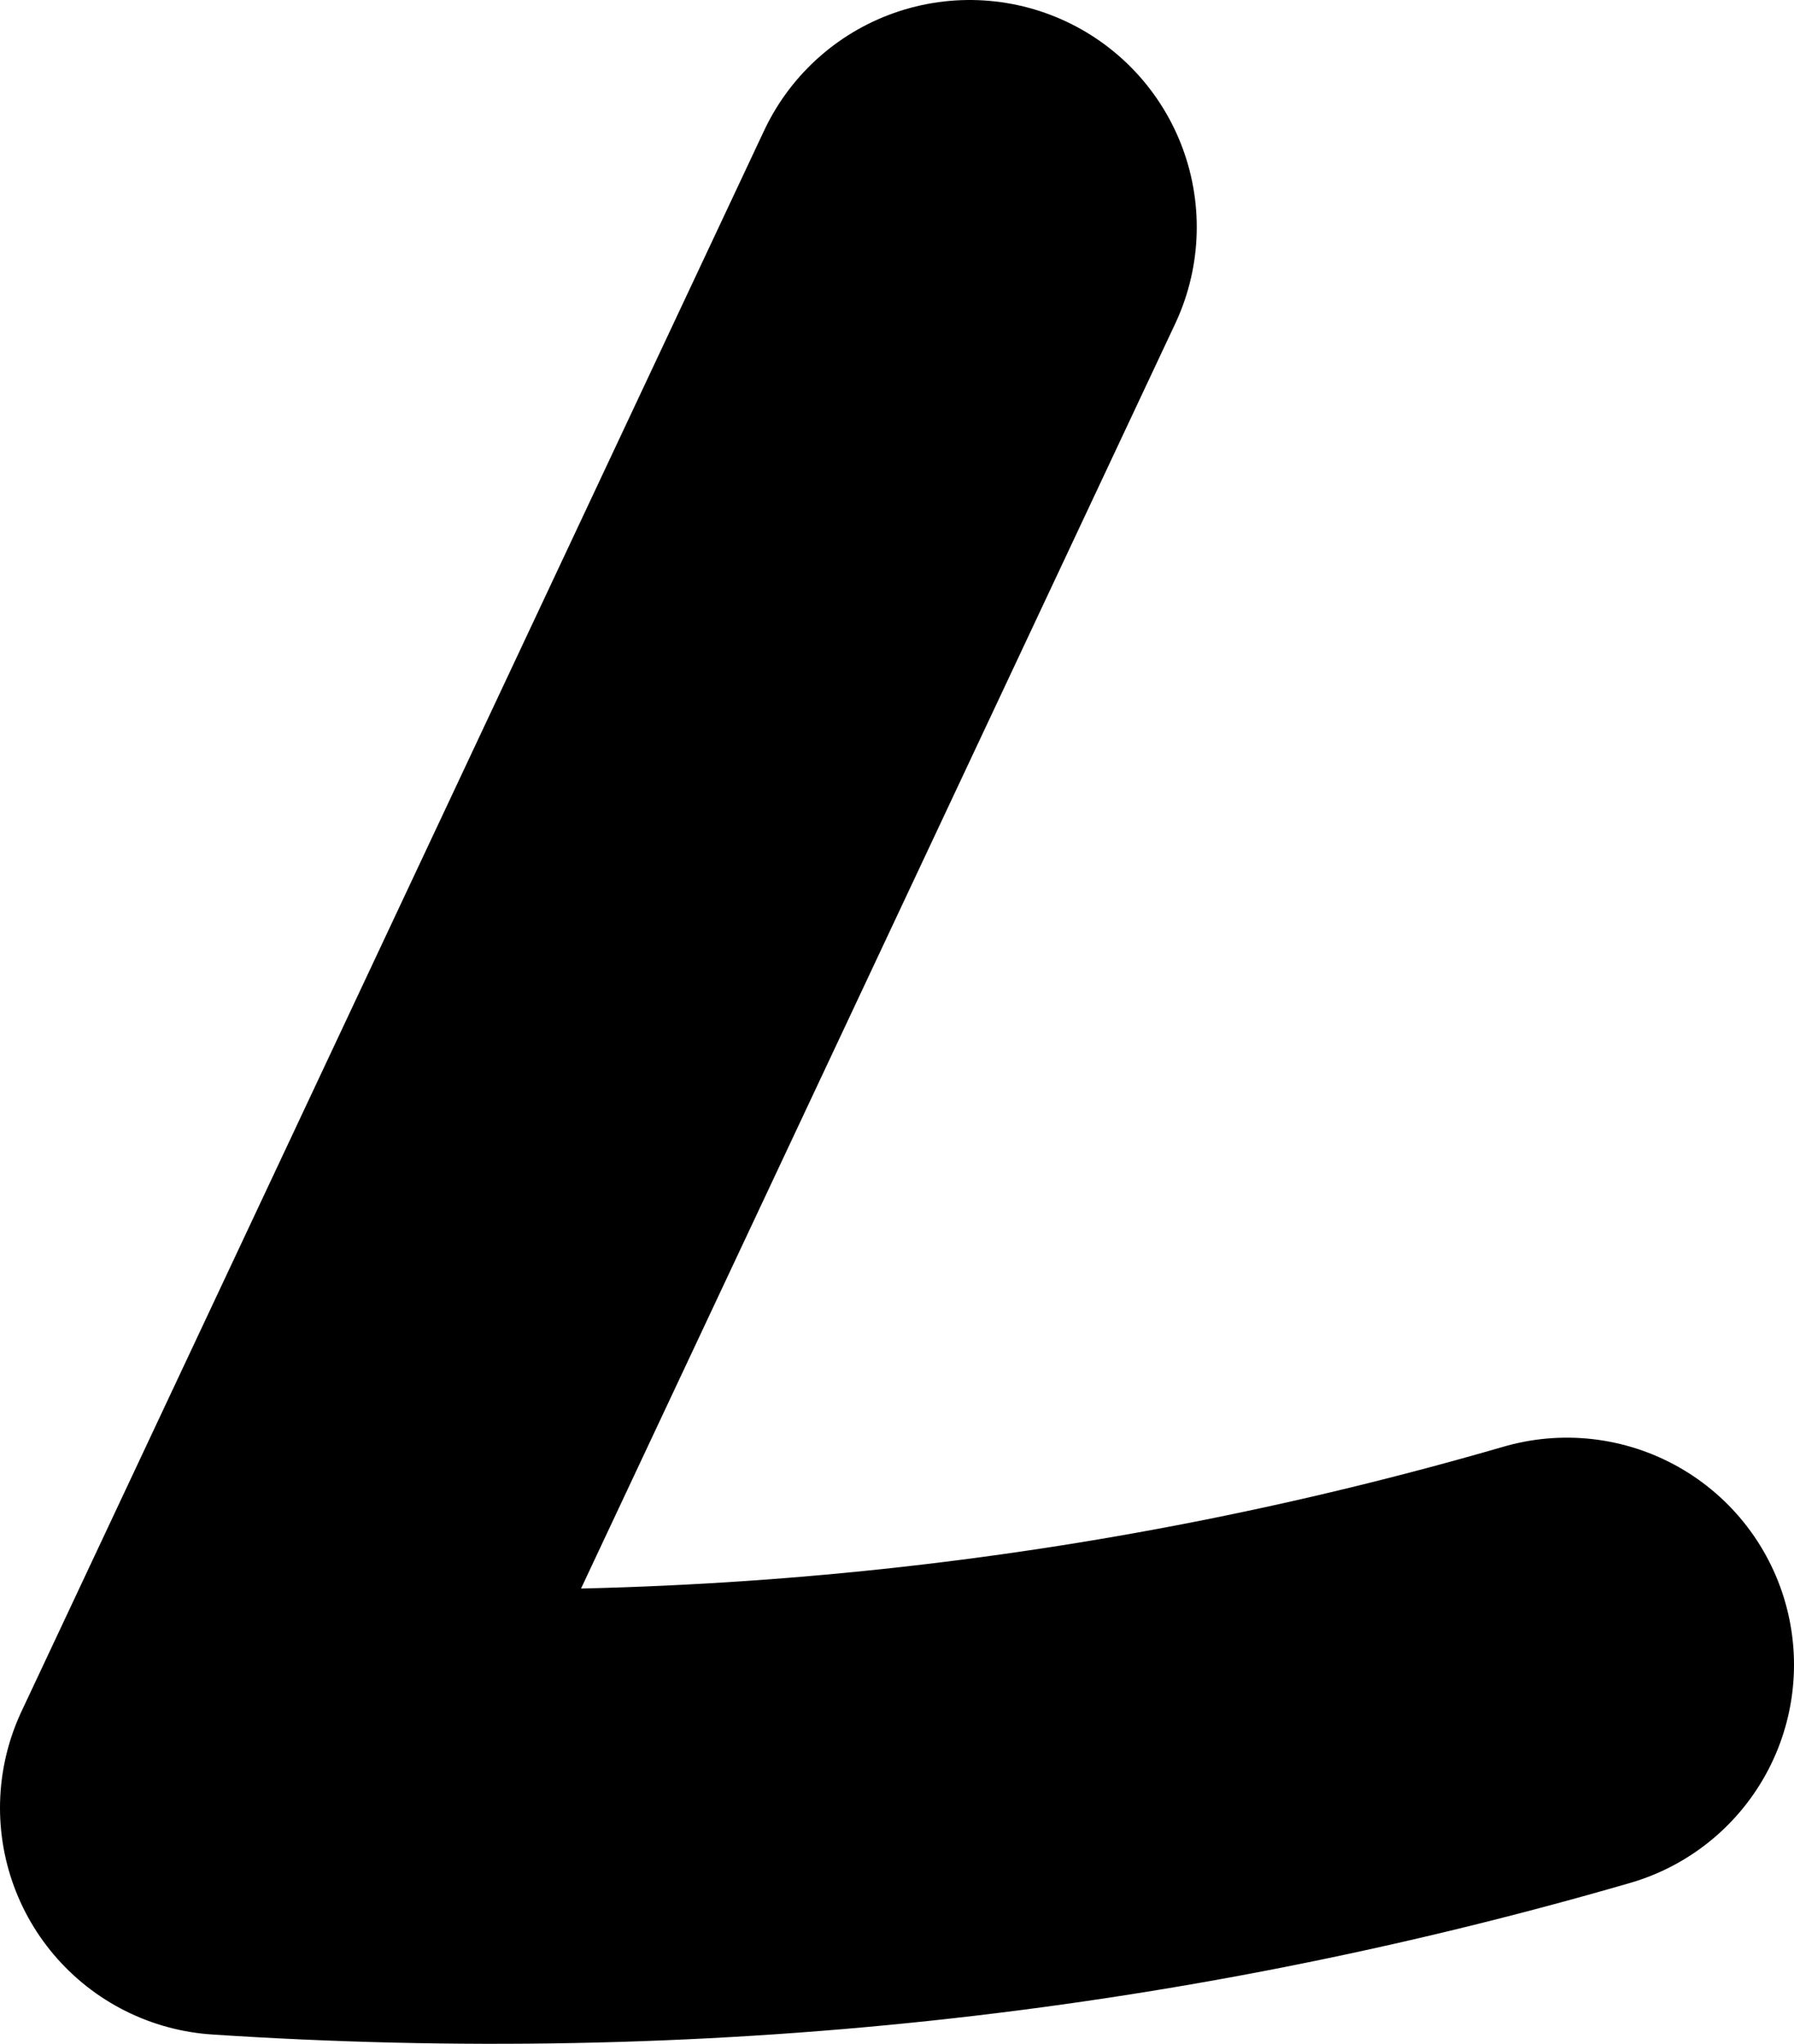 <?xml version="1.0" encoding="UTF-8" standalone="no"?>
<svg xmlns:ffdec="https://www.free-decompiler.com/flash" xmlns:xlink="http://www.w3.org/1999/xlink" ffdec:objectType="shape" height="45.0px" width="39.5px" xmlns="http://www.w3.org/2000/svg">
  <g transform="matrix(1.0, 0.0, 0.0, 1.0, 4.55, -68.5)">
    <path d="M16.8 73.5 L0.45 108.3 Q15.65 109.3 29.95 105.15" fill="none" stroke="#000000" stroke-linecap="round" stroke-linejoin="round" stroke-width="10.0"/>
  </g>
</svg>
